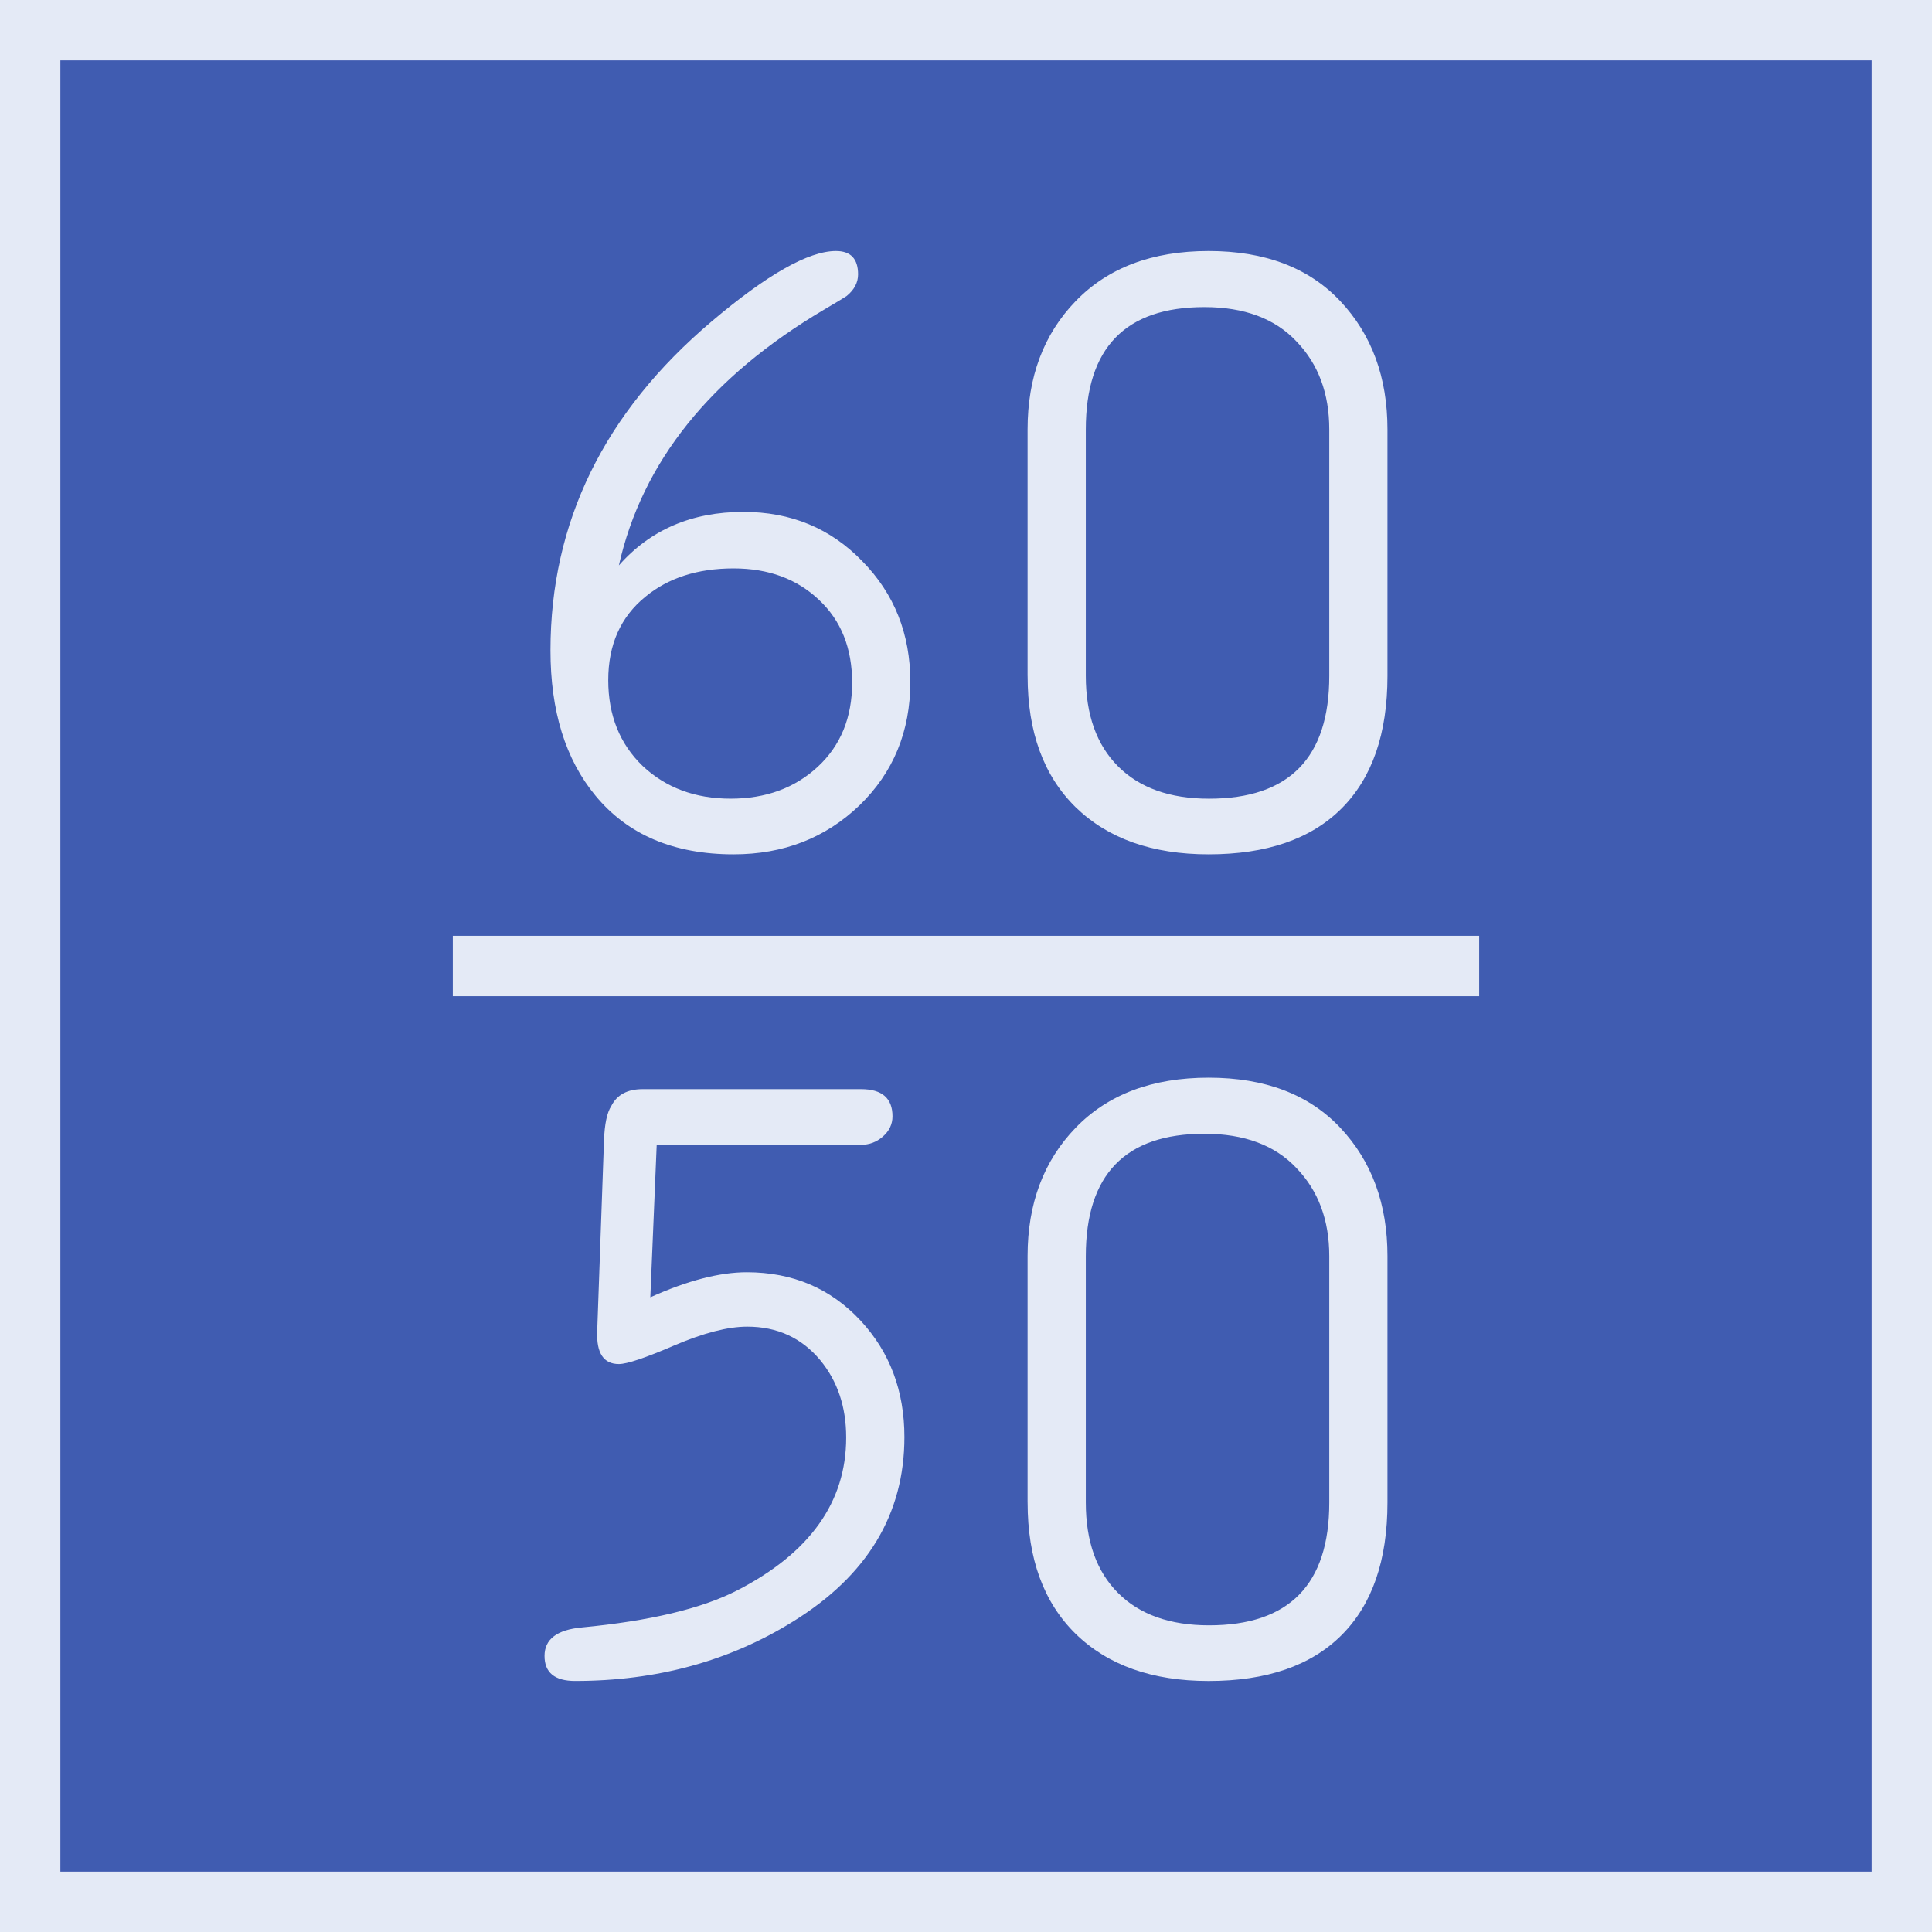 <svg xmlns="http://www.w3.org/2000/svg" width="64" height="64"><path d="M1 1h62v62H1z" style="fill:#405cb1;fill-opacity:1;stroke:#e4eaf6;stroke-width:2;stroke-miterlimit:4;stroke-dasharray:none;stroke-opacity:1"/><path d="M15 32h34" style="fill:none;stroke:#e4eaf6;stroke-width:2;stroke-linecap:butt;stroke-linejoin:miter;stroke-miterlimit:4;stroke-dasharray:none;stroke-opacity:1"/><g aria-label="6050" style="font-style:normal;font-variant:normal;font-weight:400;font-stretch:normal;font-size:28.825px;line-height:.95;font-family:saxMono;-inkscape-font-specification:saxMono;font-variant-ligatures:normal;font-variant-caps:normal;font-variant-numeric:normal;font-feature-settings:normal;text-align:center;letter-spacing:0;word-spacing:0;writing-mode:lr-tb;text-anchor:middle;fill:#e4eaf6;fill-opacity:1;stroke:none;stroke-width:3.603"><path d="M20.601 18.73q1.562-1.773 4.124-1.773 2.364 0 3.94 1.633 1.591 1.618 1.591 3.997 0 2.463-1.689 4.096-1.689 1.618-4.166 1.618-2.97 0-4.574-1.942-1.492-1.802-1.492-4.814 0-6.375 5.334-10.893 2.759-2.337 4.124-2.337.732 0 .732.774 0 .409-.38.718-.056.042-.746.45-5.644 3.336-6.798 8.473zm3.8.099q-1.787 0-2.927.943-1.225 1-1.225 2.759 0 1.745 1.14 2.843 1.154 1.083 2.914 1.083 1.745 0 2.885-1.055 1.14-1.056 1.14-2.787 0-1.717-1.098-2.744-1.098-1.042-2.829-1.042zM34.14 22.39v-8.163q0-2.604 1.591-4.25 1.605-1.662 4.406-1.662 2.8 0 4.363 1.661 1.562 1.66 1.562 4.25v8.164q0 2.871-1.52 4.391t-4.405 1.52q-2.801 0-4.406-1.562-1.59-1.562-1.59-4.35zm9.994 0v-8.163q0-1.788-1.084-2.914-1.07-1.14-3.054-1.14-3.927 0-3.927 4.054v8.163q0 1.928 1.07 2.998 1.07 1.07 3.012 1.07 3.983 0 3.983-4.068zM21.643 42.975q1.843-.83 3.195-.83 2.28 0 3.772 1.604 1.45 1.563 1.45 3.857 0 3.828-3.688 6.108-3.167 1.97-7.22 1.97-1.014 0-1.014-.83t1.239-.943q3.377-.323 5.137-1.224 3.617-1.858 3.617-5.067 0-1.52-.859-2.562-.928-1.111-2.42-1.111-.957 0-2.407.619-1.436.62-1.844.62-.76 0-.718-1.085l.225-6.32q.029-.815.24-1.14.281-.562 1.041-.562h7.235q1.041 0 1.041.9 0 .395-.324.676-.31.268-.717.268h-6.77zM34.14 49.773V41.61q0-2.604 1.591-4.25 1.605-1.661 4.406-1.661 2.8 0 4.363 1.66 1.562 1.661 1.562 4.251v8.163q0 2.872-1.52 4.392-1.52 1.52-4.405 1.52-2.801 0-4.406-1.563-1.59-1.562-1.59-4.349zm9.994 0V41.61q0-1.787-1.084-2.913-1.07-1.14-3.054-1.14-3.927 0-3.927 4.053v8.163q0 1.929 1.07 2.998 1.07 1.07 3.012 1.07 3.983 0 3.983-4.068z" style="text-align:center;text-anchor:middle;stroke-width:3.603" transform="translate(-.1)"/></g></svg>